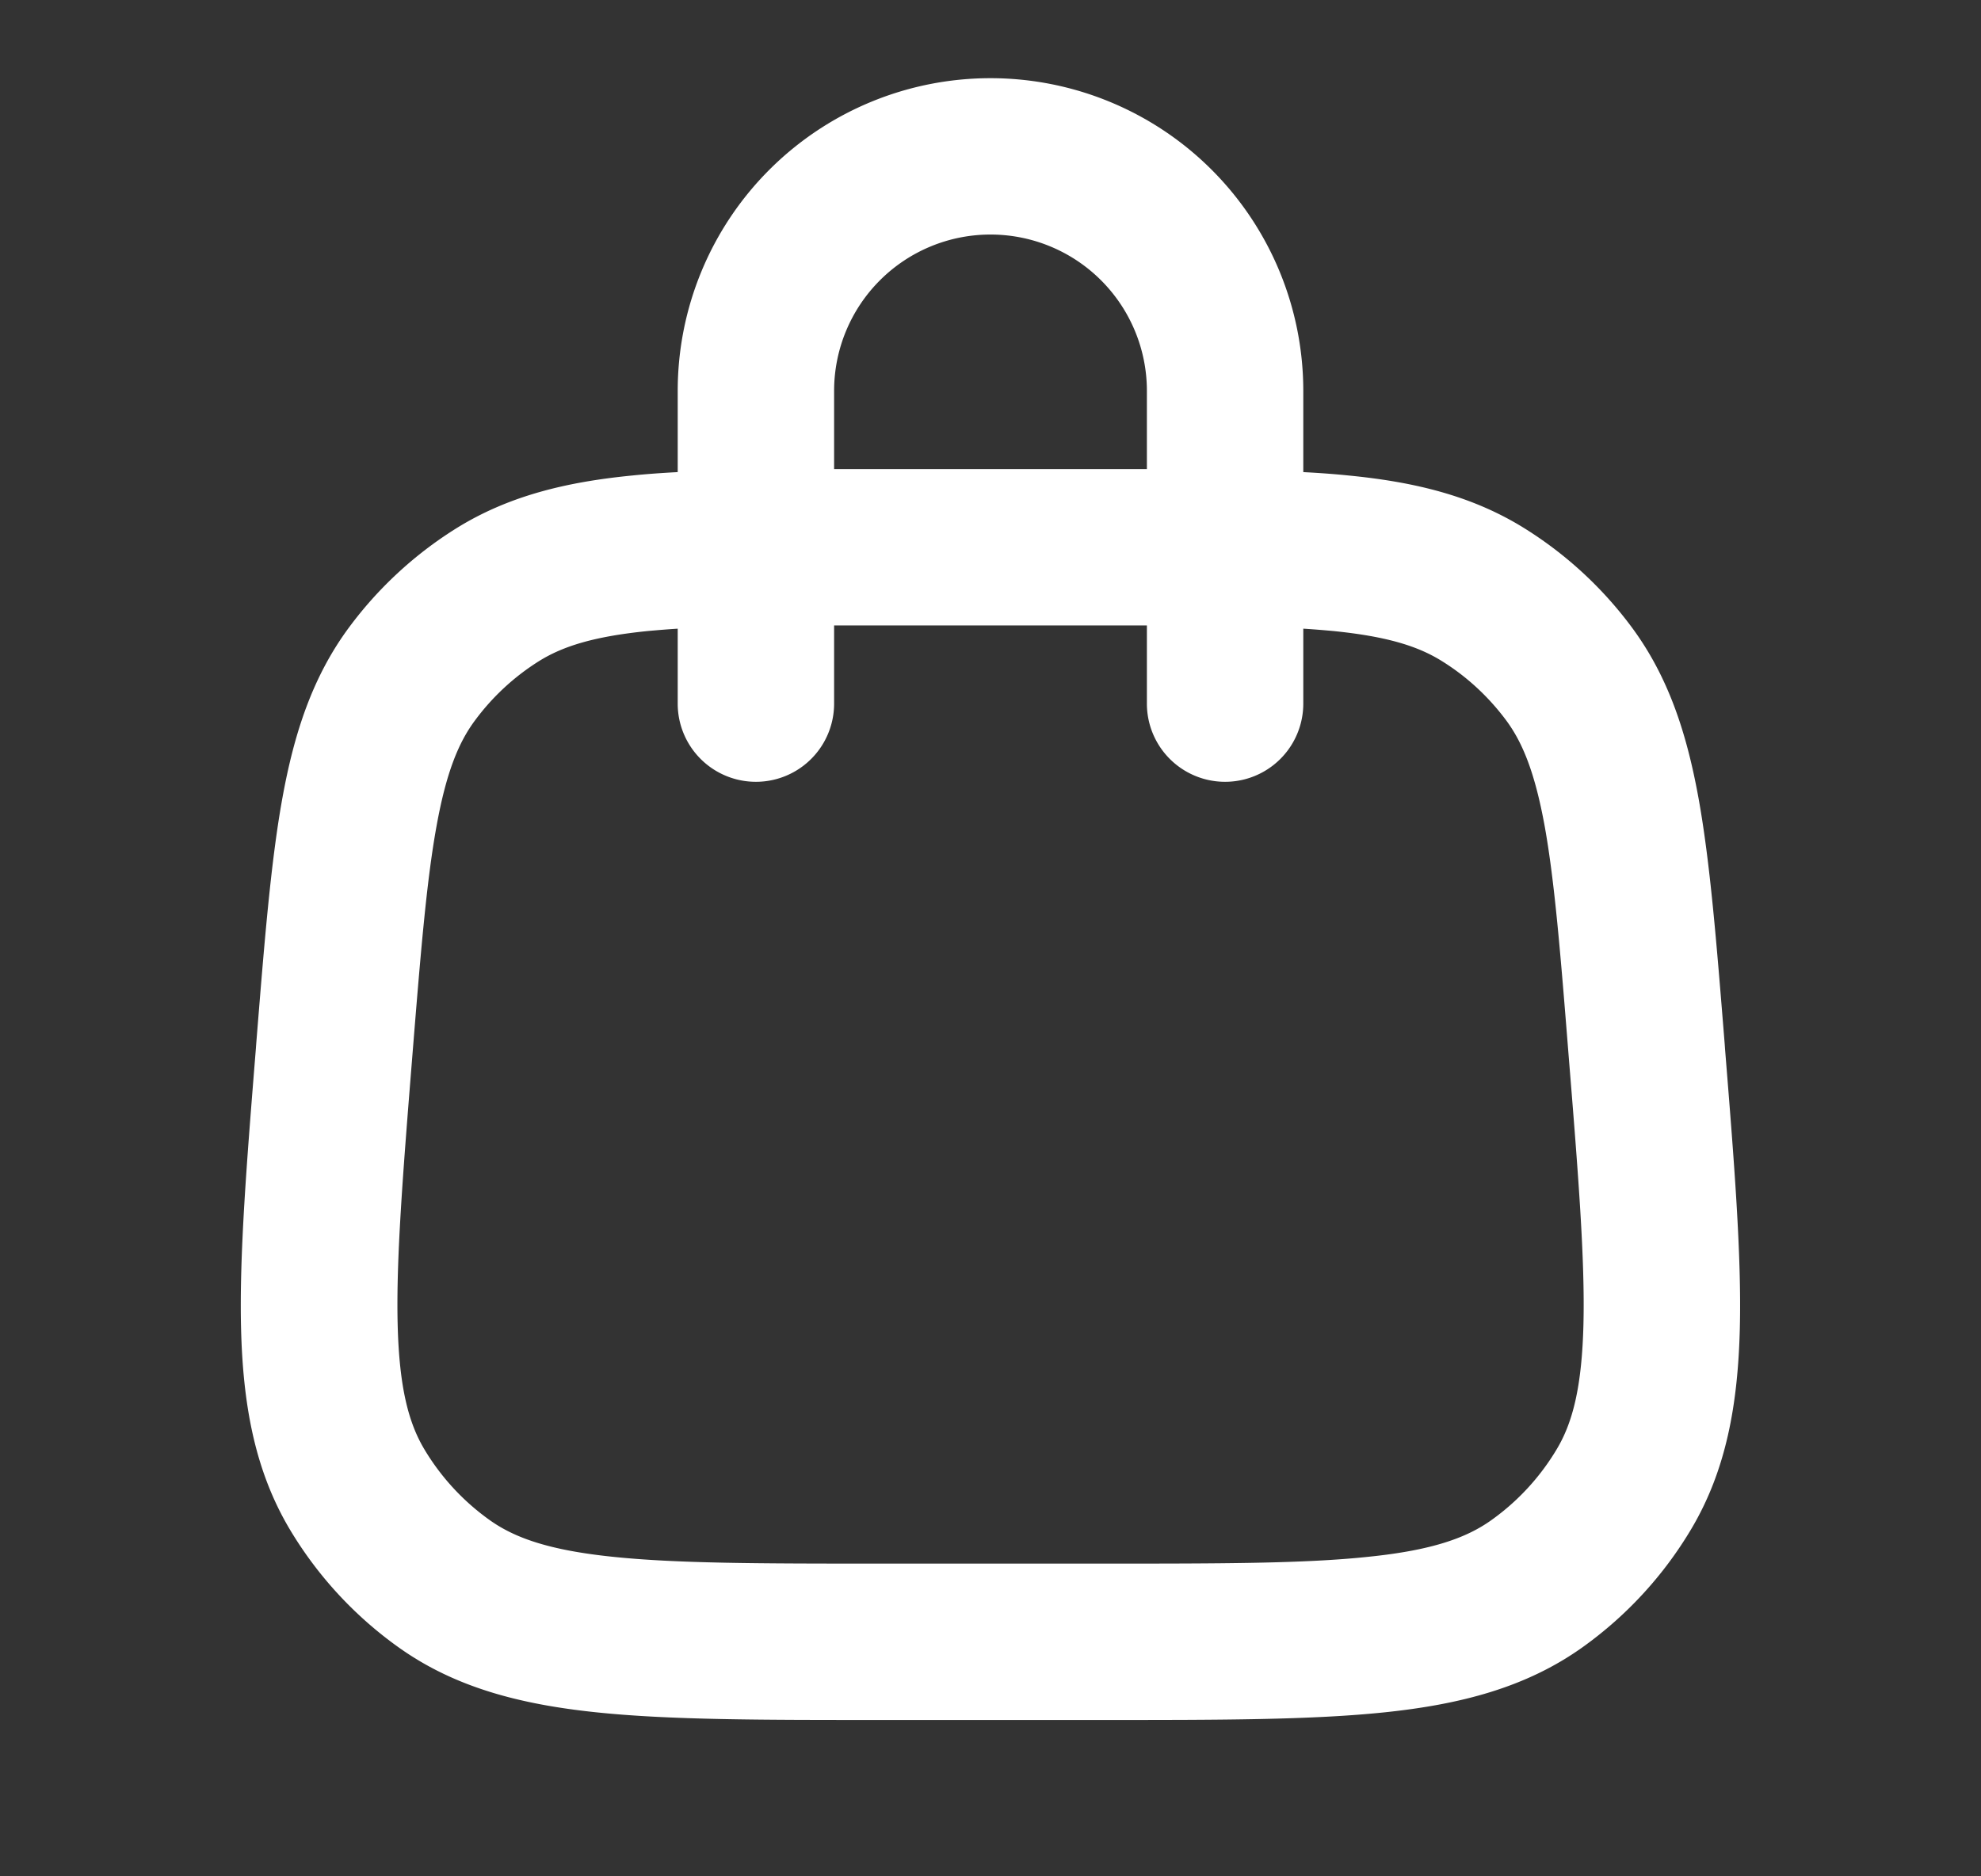 <svg width="19" height="18" fill="none" xmlns="http://www.w3.org/2000/svg"><rect width="100%" height="100%" fill="#333333" stroke="none"/><path fill-rule="evenodd" clip-rule="evenodd" d="M8 3.75a1.5 1.5 0 113 0v.75H8v-.75zM6.5 6.031v.719a.75.75 0 101.5 0V6h3v.75a.75.75 0 001.5 0v-.719c.099.006.193.014.282.022.523.052.821.147 1.049.29.238.148.445.34.613.565.16.215.278.505.372 1.022.095.53.151 1.219.23 2.21.093 1.145.156 1.945.141 2.564-.015.607-.105.947-.257 1.2a2.25 2.25 0 01-.625.678c-.24.172-.572.29-1.176.352C12.513 15 11.71 15 10.56 15H8.44c-1.149 0-1.952-.001-2.568-.066-.604-.063-.935-.18-1.176-.352a2.25 2.25 0 01-.625-.677c-.152-.254-.242-.594-.257-1.2-.015-.62.048-1.42.14-2.565.08-.991.136-1.68.232-2.21.093-.517.211-.807.372-1.022a2.25 2.25 0 01.612-.566c.228-.142.526-.237 1.049-.289.09-.008.183-.016.282-.022zm0-1.502V3.75a3 3 0 116 0v.779c.15.008.293.018.429.032.639.062 1.195.196 1.697.51a3.75 3.75 0 011.021.942c.354.476.531 1.02.645 1.651.11.611.171 1.374.247 2.317l.003.038.003.043c.088 1.093.159 1.972.142 2.679-.018.727-.129 1.364-.47 1.934a3.75 3.75 0 01-1.041 1.129c-.541.385-1.167.546-1.89.622-.704.074-1.586.074-2.682.074H8.396c-1.097 0-1.98 0-2.682-.074-.724-.076-1.35-.237-1.89-.622a3.75 3.75 0 01-1.043-1.13c-.34-.57-.451-1.206-.469-1.933-.017-.707.054-1.586.142-2.68l.003-.042.003-.038c.076-.943.137-1.706.247-2.317.114-.632.291-1.175.645-1.651a3.75 3.75 0 011.02-.942c.503-.314 1.06-.448 1.698-.51.136-.014.279-.024.429-.032z" fill="#fff"/></svg>